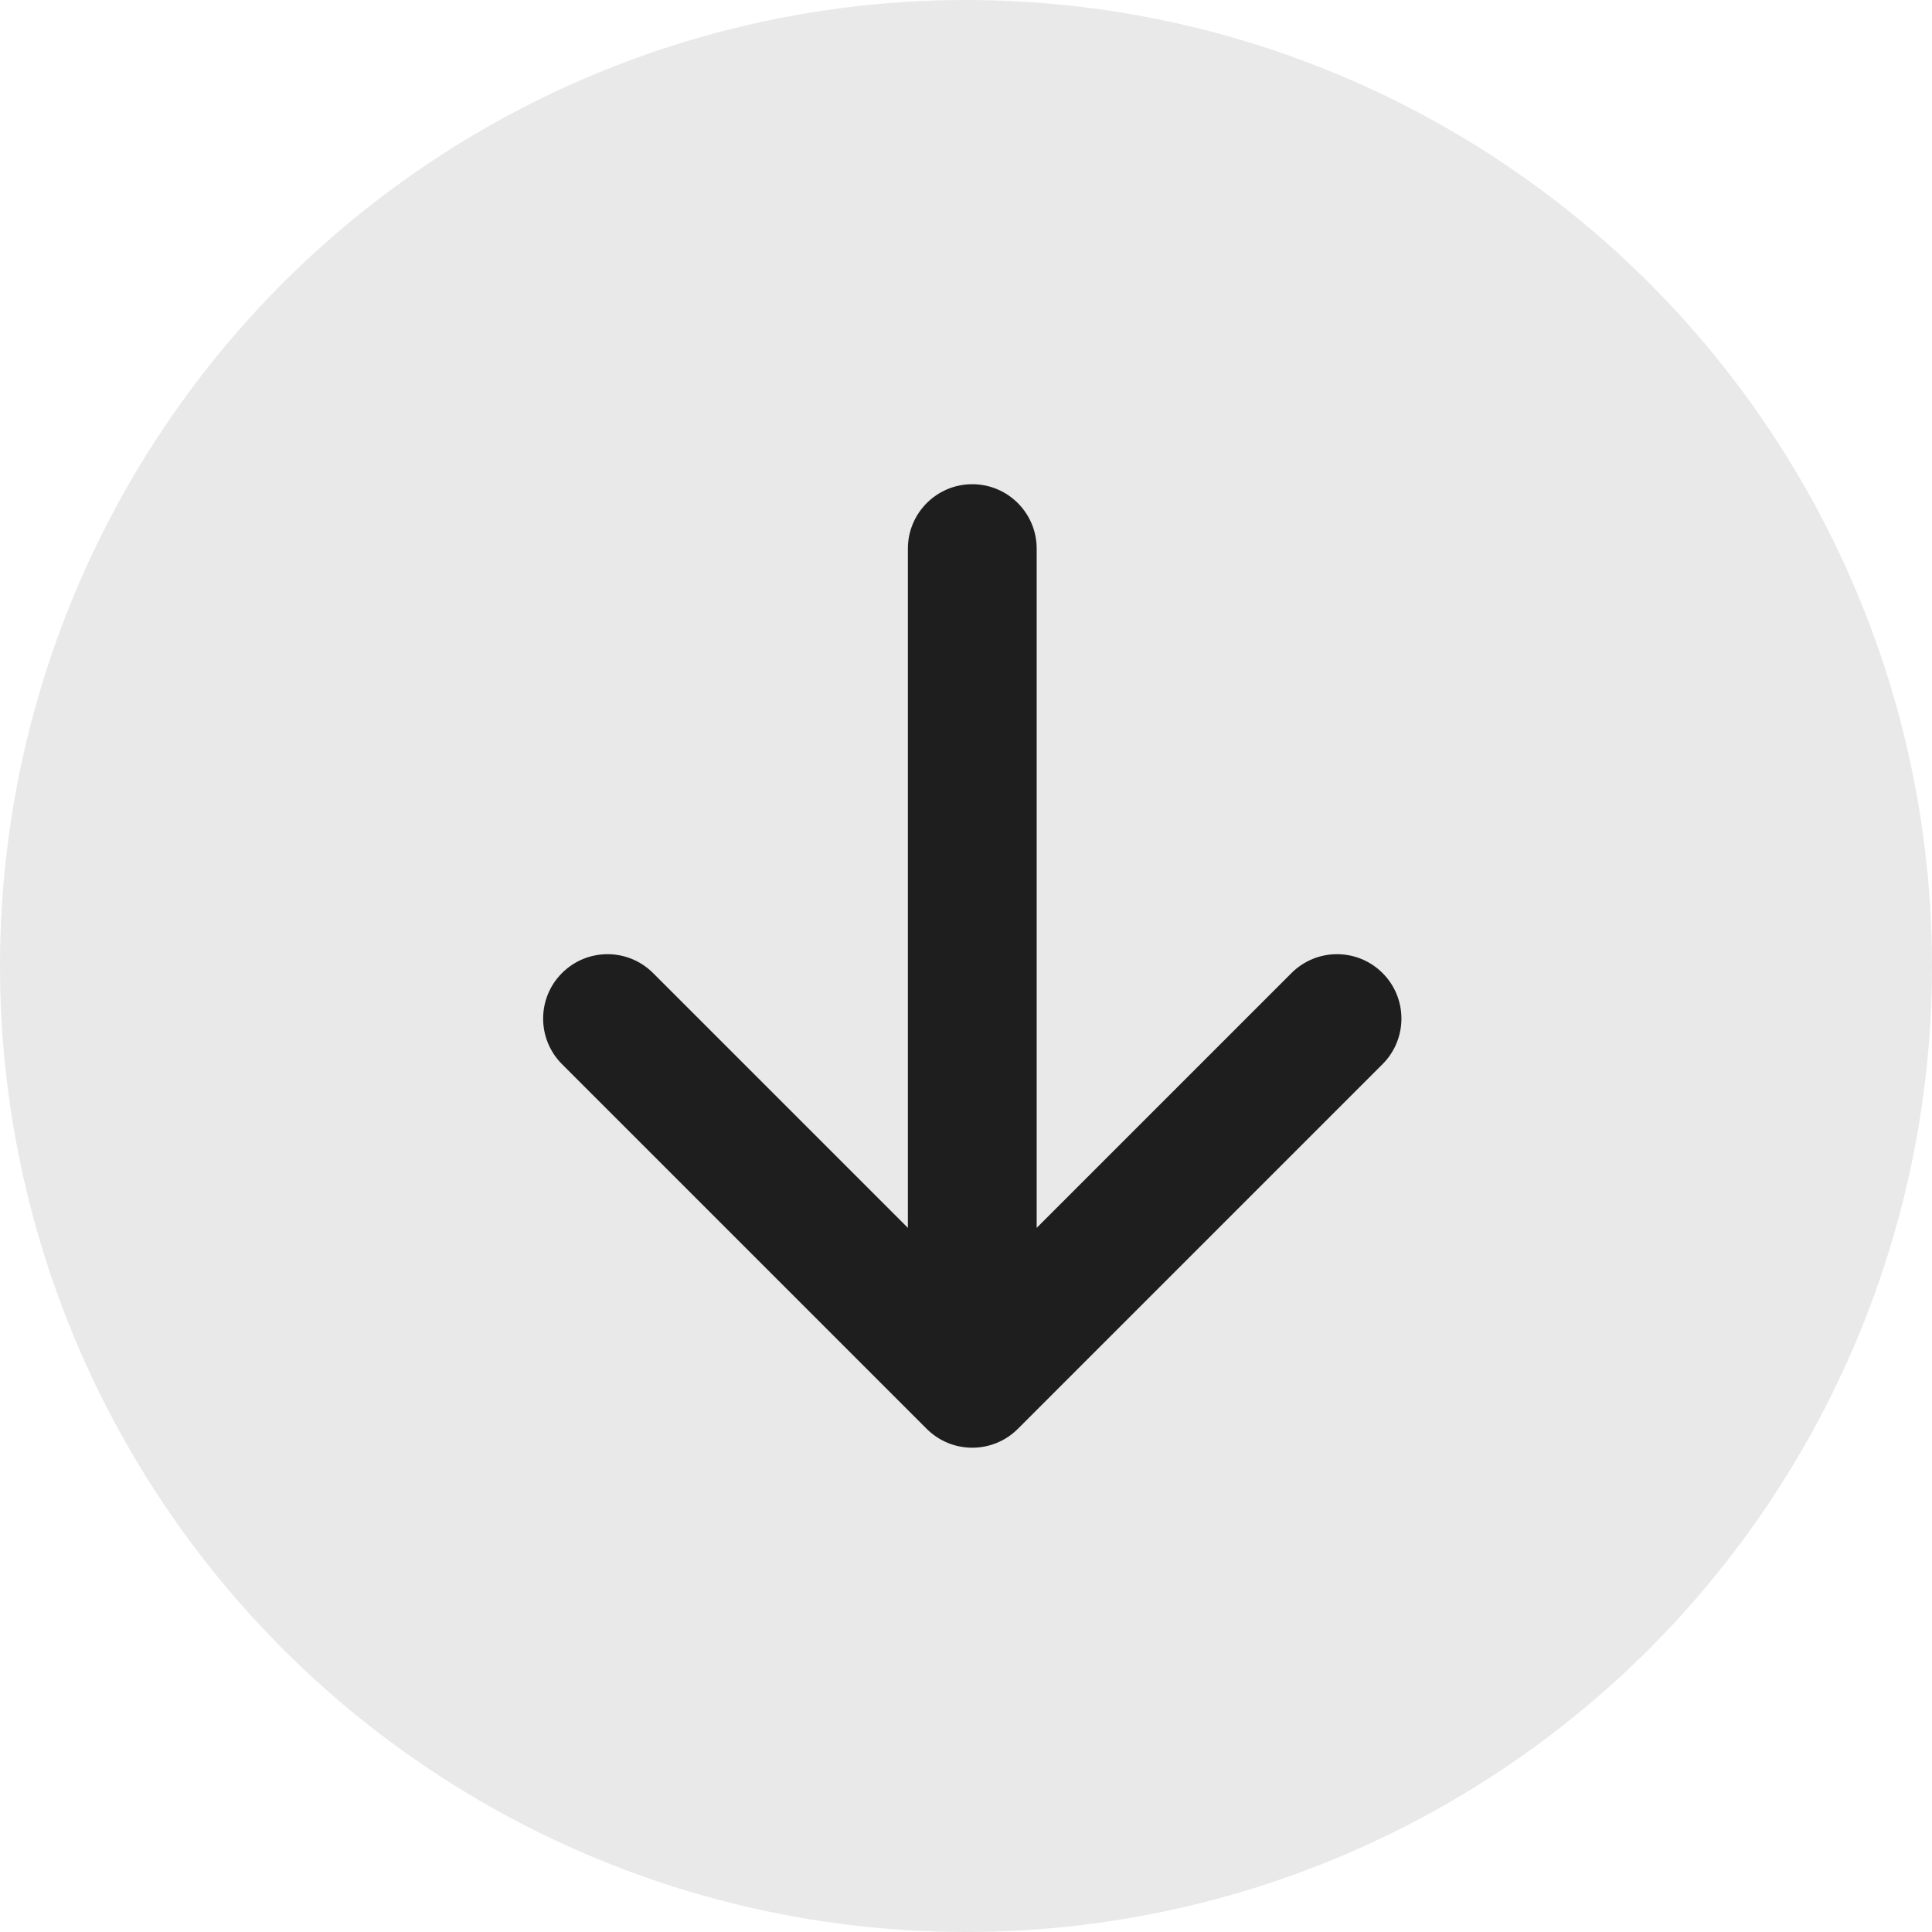 <svg width="24" height="24" viewBox="0 0 24 24" fill="none" xmlns="http://www.w3.org/2000/svg">
<circle opacity="0.1" cx="12" cy="12" r="12" fill="#1E1E1E"/>
<path fill-rule="evenodd" clip-rule="evenodd" d="M12.078 6.015C12.52 6.015 12.878 6.374 12.878 6.815V15.253L16.043 12.088C16.356 11.775 16.862 11.775 17.175 12.088C17.487 12.4 17.487 12.906 17.175 13.219L12.644 17.75C12.331 18.062 11.825 18.062 11.512 17.75L6.981 13.219C6.669 12.906 6.669 12.4 6.981 12.088C7.294 11.775 7.8 11.775 8.113 12.088L11.278 15.253V6.815C11.278 6.374 11.636 6.015 12.078 6.015Z" fill="#1E1E1E"/>
</svg>
